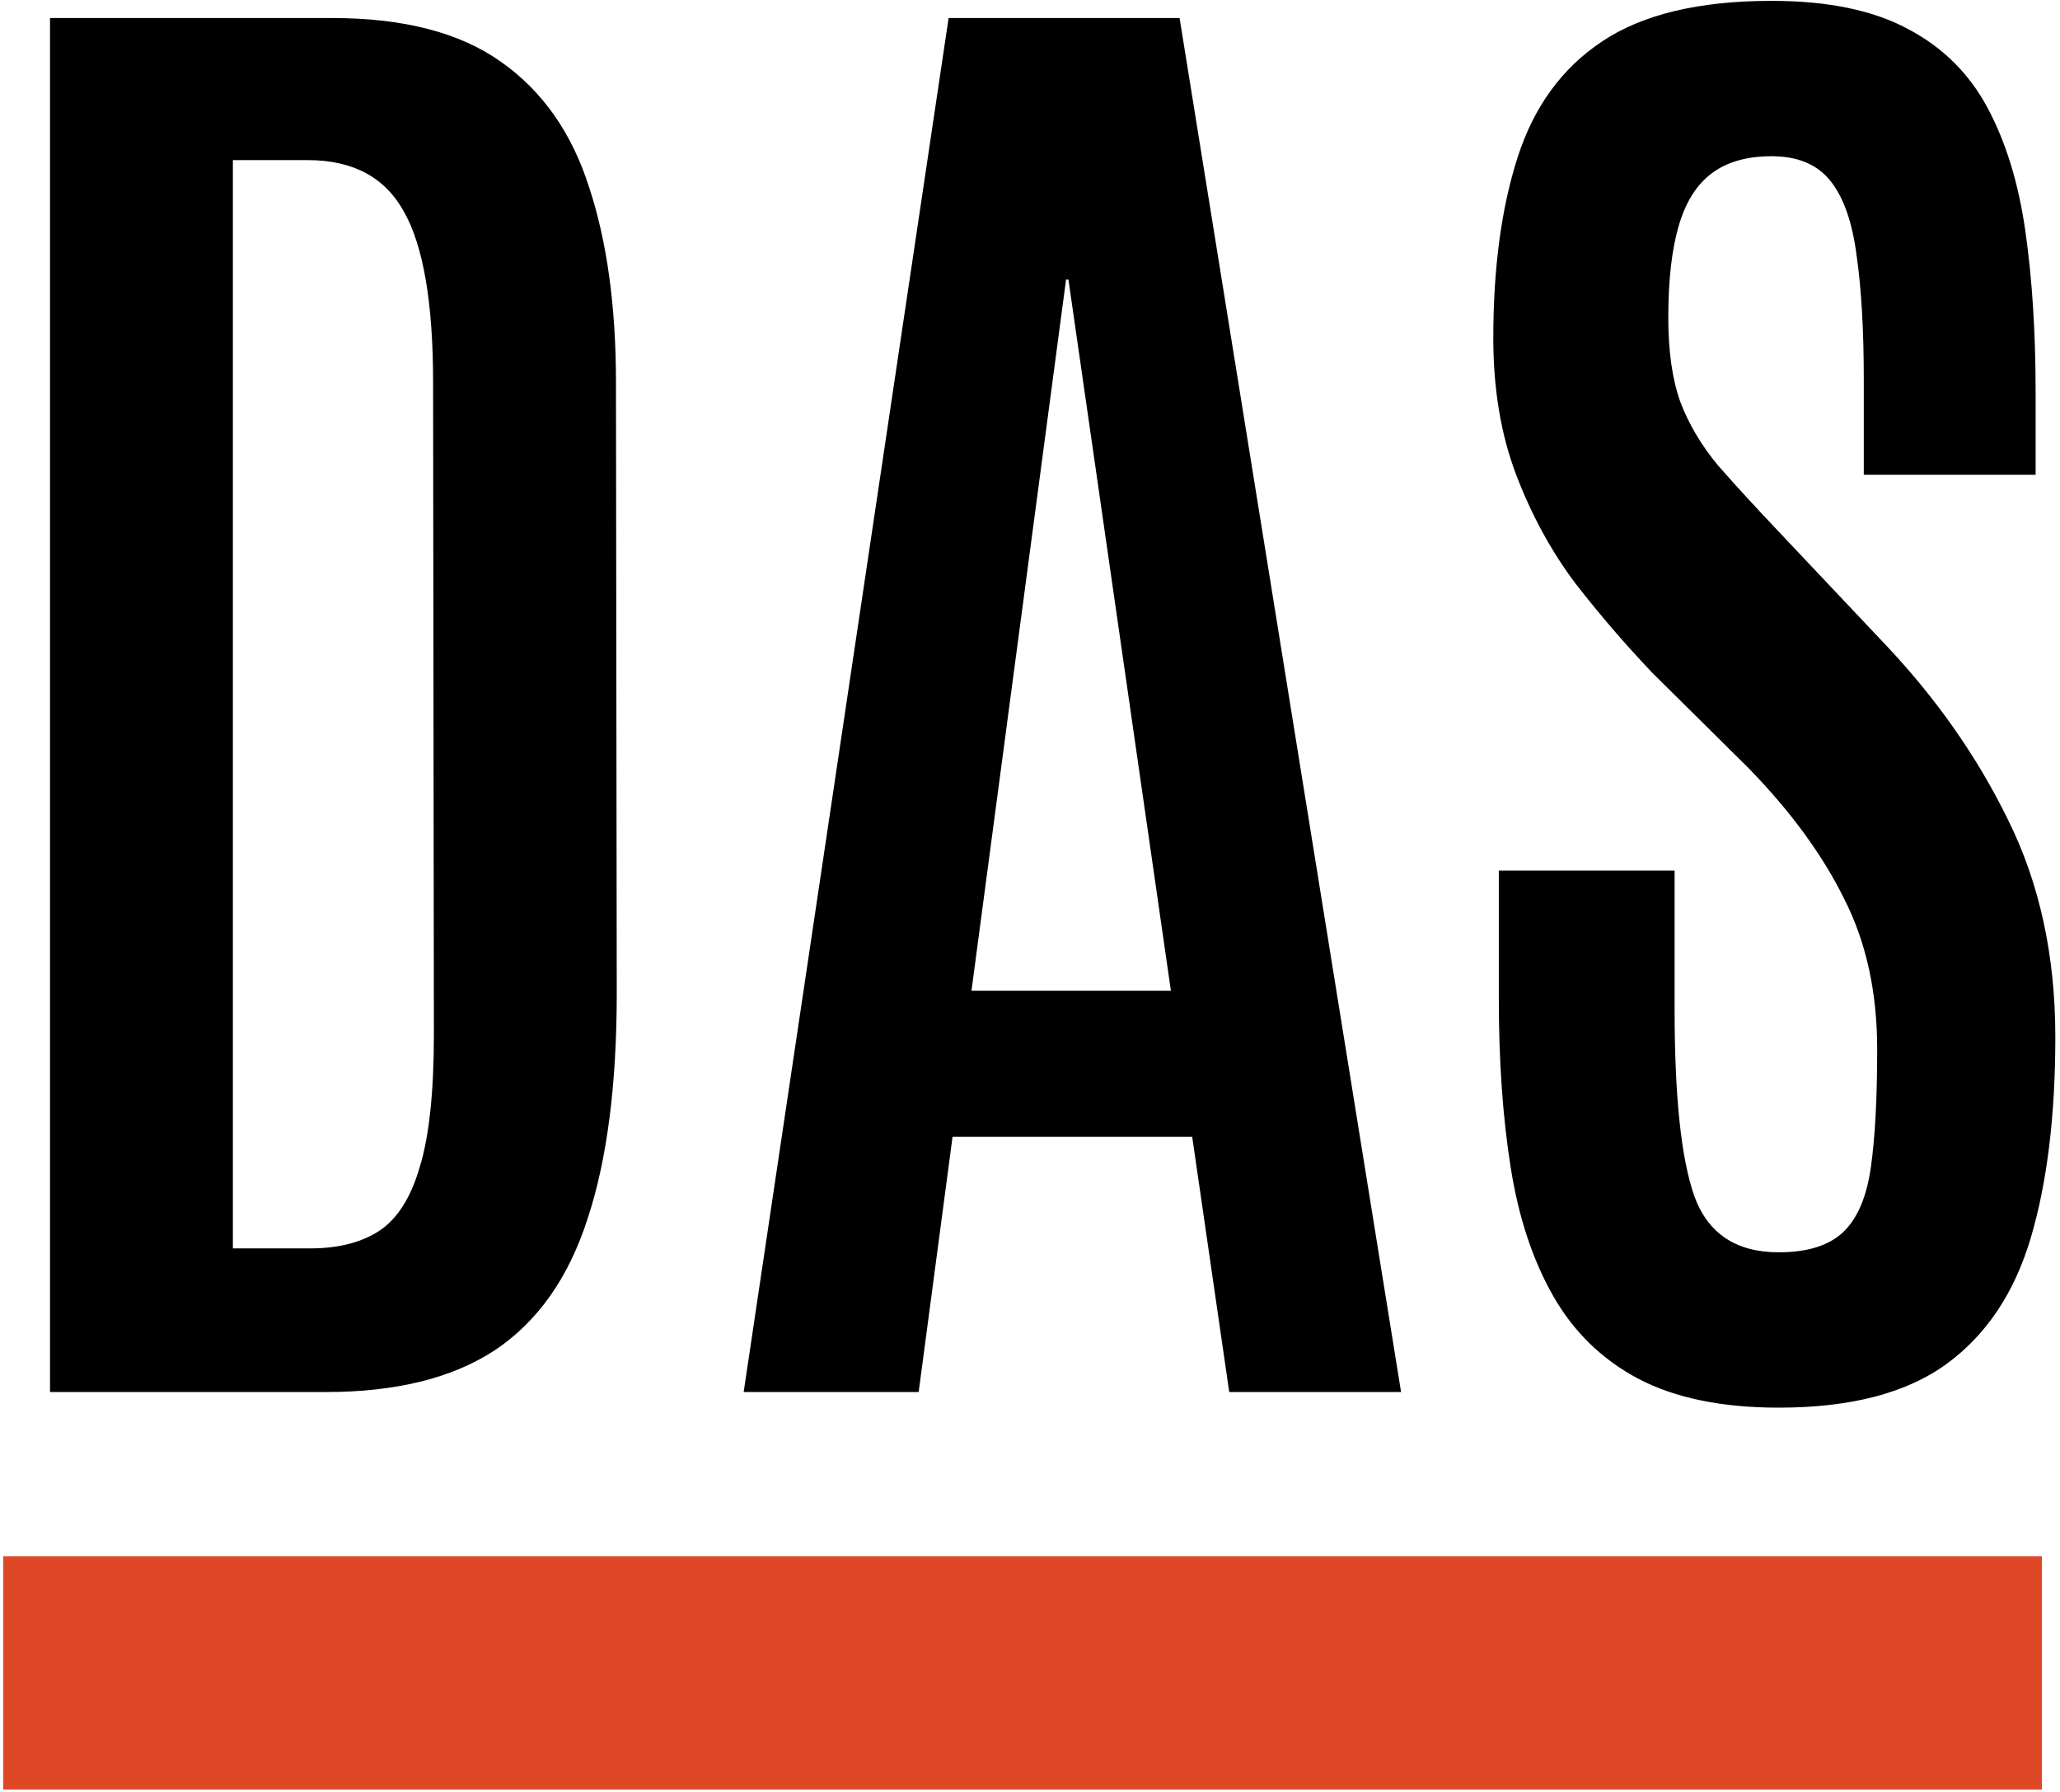 <svg width="415" height="361" viewBox="0 0 415 361" fill="none" xmlns="http://www.w3.org/2000/svg">
<path d="M10.073 280.467V3.633H66.923C81.321 3.633 92.649 6.569 100.907 12.442C109.27 18.314 115.198 26.756 118.692 37.765C122.291 48.672 124.091 61.778 124.091 77.089L124.249 200.09C124.249 218.547 122.291 233.699 118.374 245.547C114.563 257.397 108.371 266.205 99.795 271.972C91.219 277.636 79.839 280.467 65.653 280.467H10.073ZM46.915 251.525H62.477C68.088 251.525 72.693 250.371 76.293 248.064C79.998 245.653 82.75 241.354 84.55 235.167C86.456 228.98 87.409 220.067 87.409 208.428L87.25 77.089C87.25 61.044 85.291 49.562 81.374 42.642C77.563 35.721 71.105 32.261 62.001 32.261H46.915V251.525ZM149.817 280.467L191.105 3.633H237.633L282.255 280.467H247.637L240.174 229.032H191.899L185.07 280.467H149.817ZM195.71 199.619H235.886L215.242 56.326H214.766L195.71 199.619ZM358.32 283.612C346.887 283.612 337.465 281.673 330.054 277.793C322.749 273.913 317.033 268.355 312.904 261.12C308.775 253.885 305.916 245.233 304.329 235.167C302.741 225.1 301.946 213.827 301.946 201.349V175.396H337.359V203.394C337.359 220.905 338.682 233.436 341.329 240.986C344.082 248.536 349.746 252.311 358.32 252.311C364.143 252.311 368.484 250.948 371.343 248.222C374.2 245.495 376.053 241.144 376.9 235.167C377.747 229.189 378.17 221.273 378.17 211.415C378.17 199.881 375.947 189.762 371.501 181.058C367.16 172.25 360.756 163.494 352.287 154.79L332.913 135.601C327.513 129.939 322.326 123.909 317.35 117.512C312.481 111.011 308.511 103.723 305.44 95.649C302.37 87.574 300.835 78.4 300.835 68.122C300.835 53.967 302.476 41.803 305.758 31.631C309.039 21.459 314.703 13.7 322.749 8.352C330.901 2.899 342.282 0.173 356.892 0.173C368.219 0.173 377.376 2.06 384.364 5.835C391.351 9.505 396.697 14.801 400.402 21.722C404.108 28.643 406.648 36.927 408.025 46.574C409.401 56.222 410.089 67.022 410.089 78.976V95.649H375.471V76.617C375.471 66.55 374.994 58.214 374.042 51.607C373.194 44.897 371.448 39.863 368.802 36.507C366.154 33.152 362.185 31.474 356.892 31.474C351.916 31.474 347.893 32.627 344.823 34.935C341.752 37.241 339.529 40.806 338.153 45.63C336.777 50.349 336.089 56.483 336.089 64.033C336.089 70.745 336.882 76.355 338.471 80.864C340.164 85.373 342.705 89.672 346.093 93.761C349.586 97.747 353.821 102.36 358.797 107.603L379.441 129.467C389.922 140.478 398.285 152.378 404.531 165.172C410.883 177.965 414.059 192.54 414.059 208.899C414.059 224.733 412.418 238.208 409.136 249.322C405.855 260.438 400.191 268.932 392.145 274.804C384.099 280.676 372.824 283.612 358.32 283.612Z" fill="black"/>
<path d="M0.637 337.058H411.362" stroke="#DE4827" stroke-width="47"/>
</svg>
